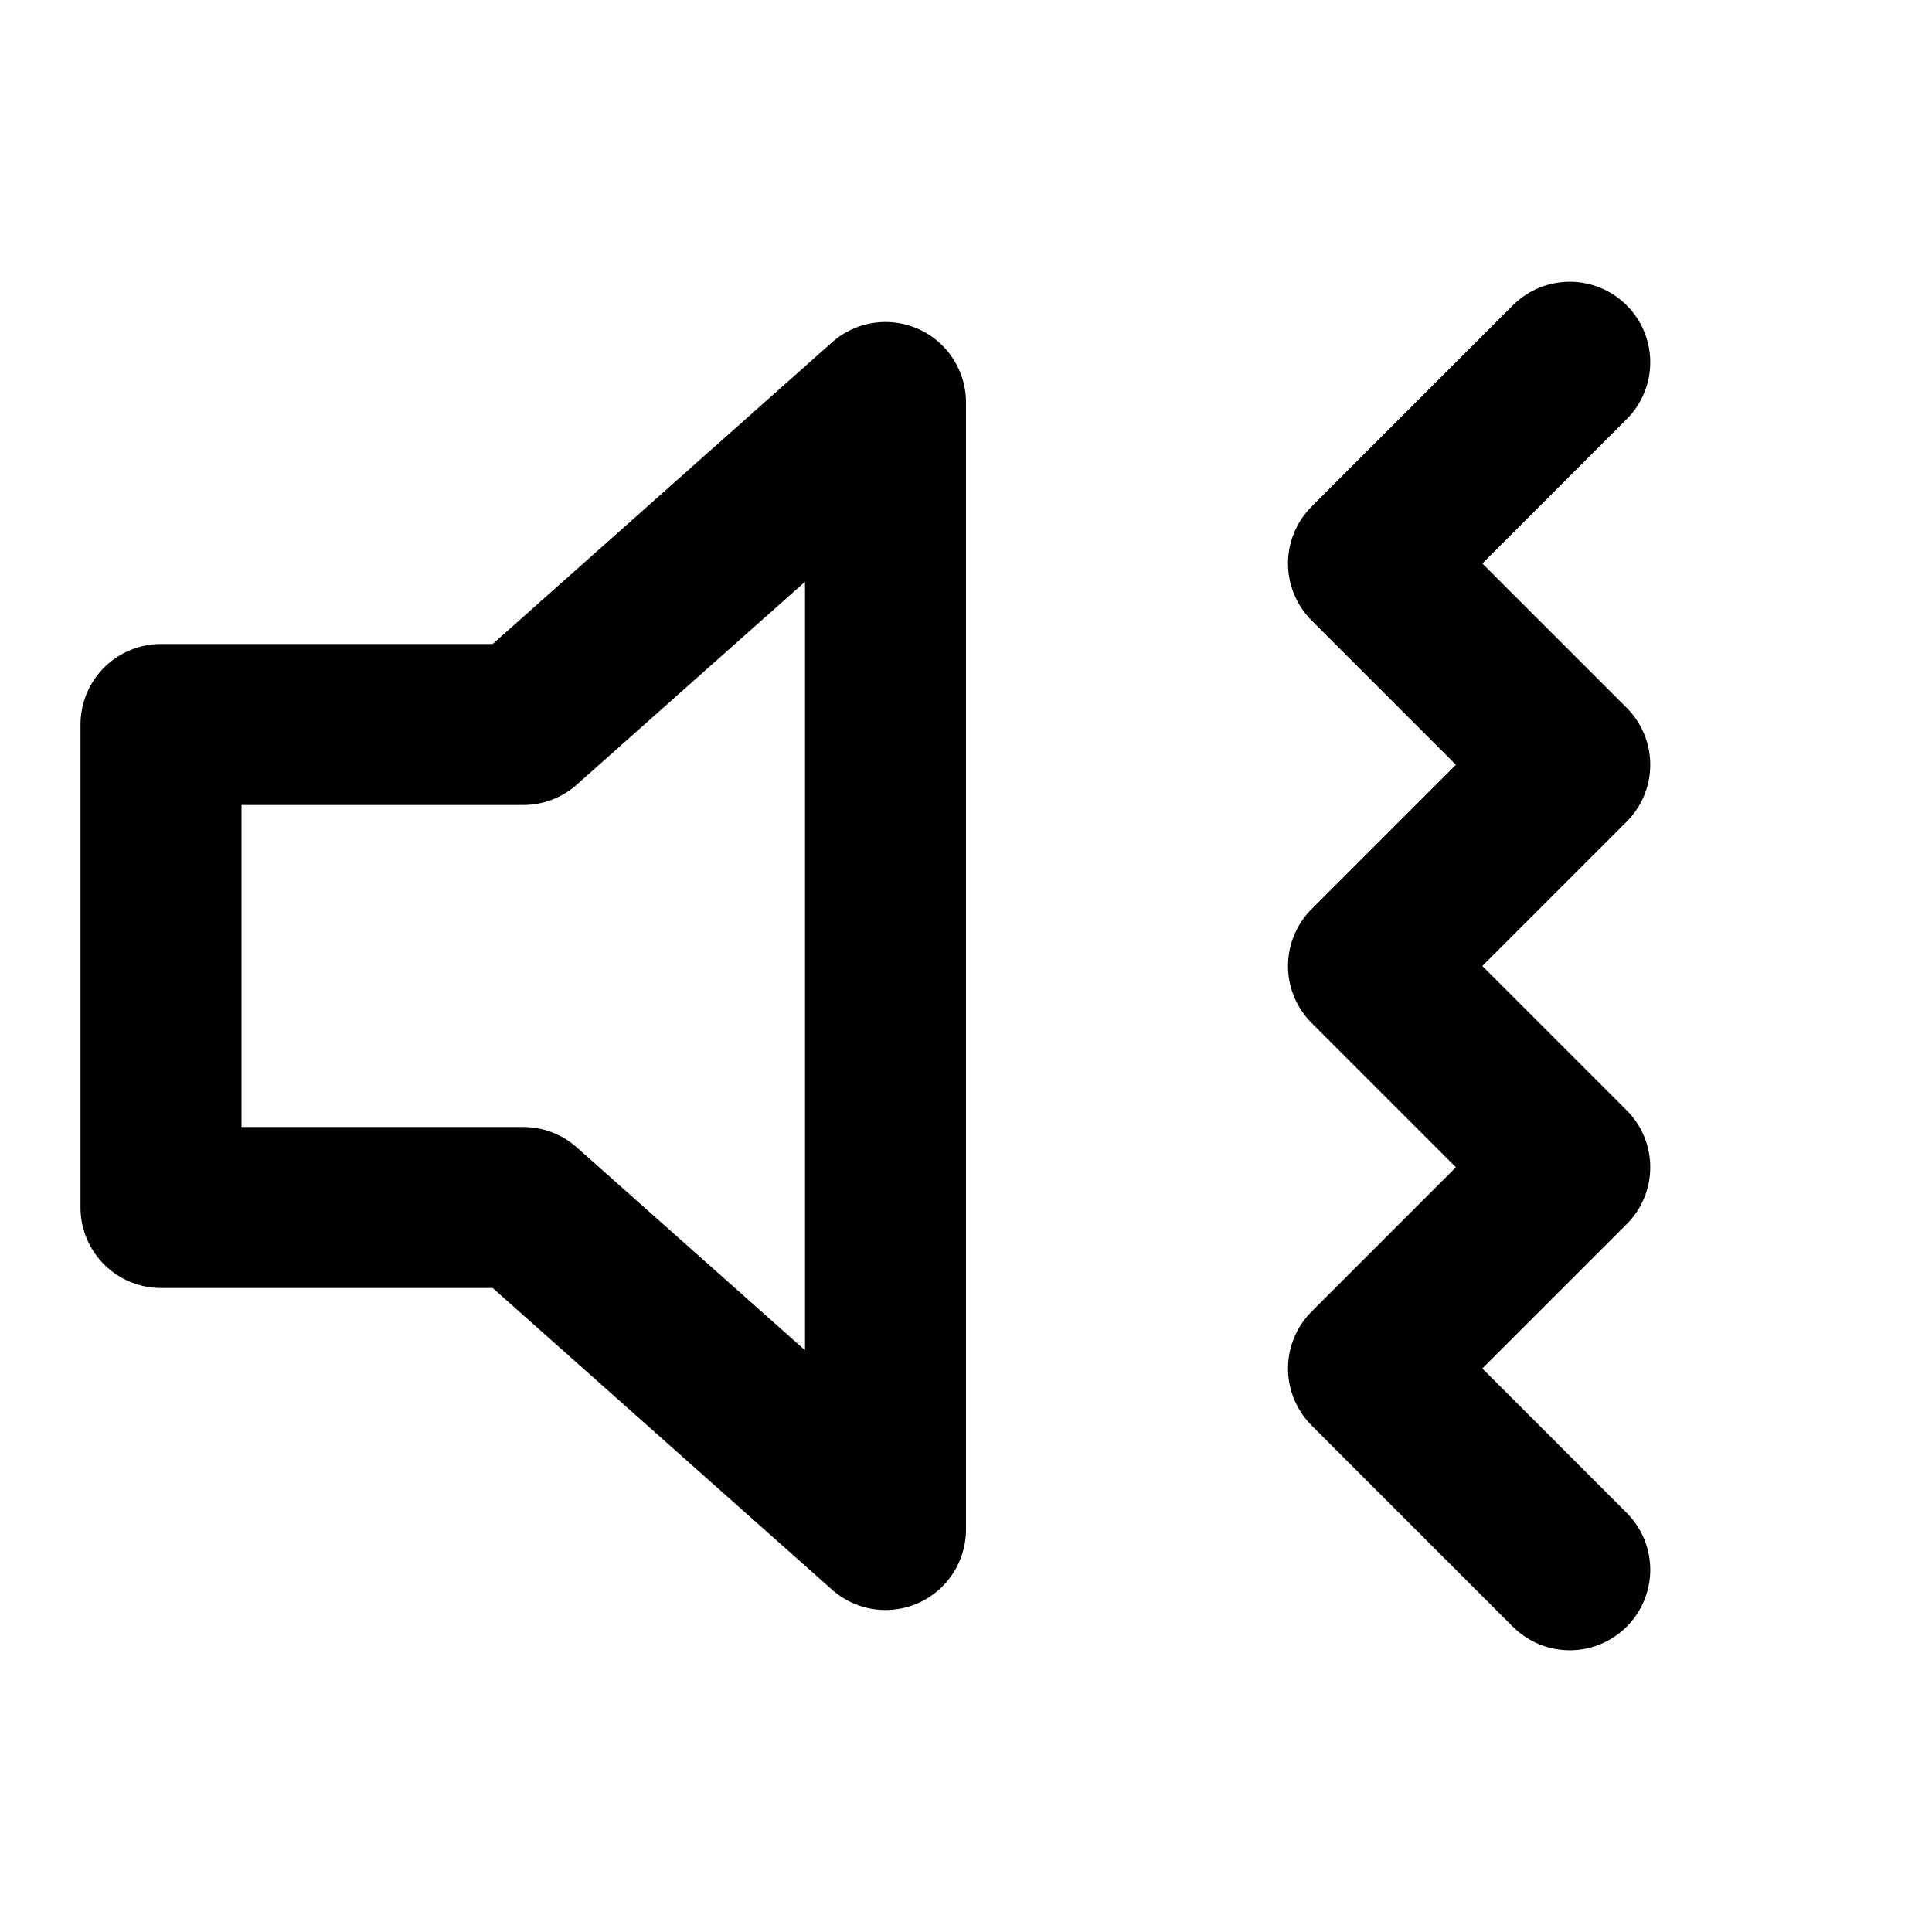 <svg
  width="24"
  height="24"
  viewBox="0 0 24 24"
  xmlns="http://www.w3.org/2000/svg"
  fill="none"
  stroke="currentColor"
  stroke-width="2"
  stroke-linecap="round"
  stroke-linejoin="round"
>
  <path d="M2 15V9h4.5L11 5v14l-4.5-4H2z" />
  <path d="M19.5 4.5L17 7l2.5 2.5L17 12l2.5 2.5L17 17l2.5 2.5" />
</svg>
